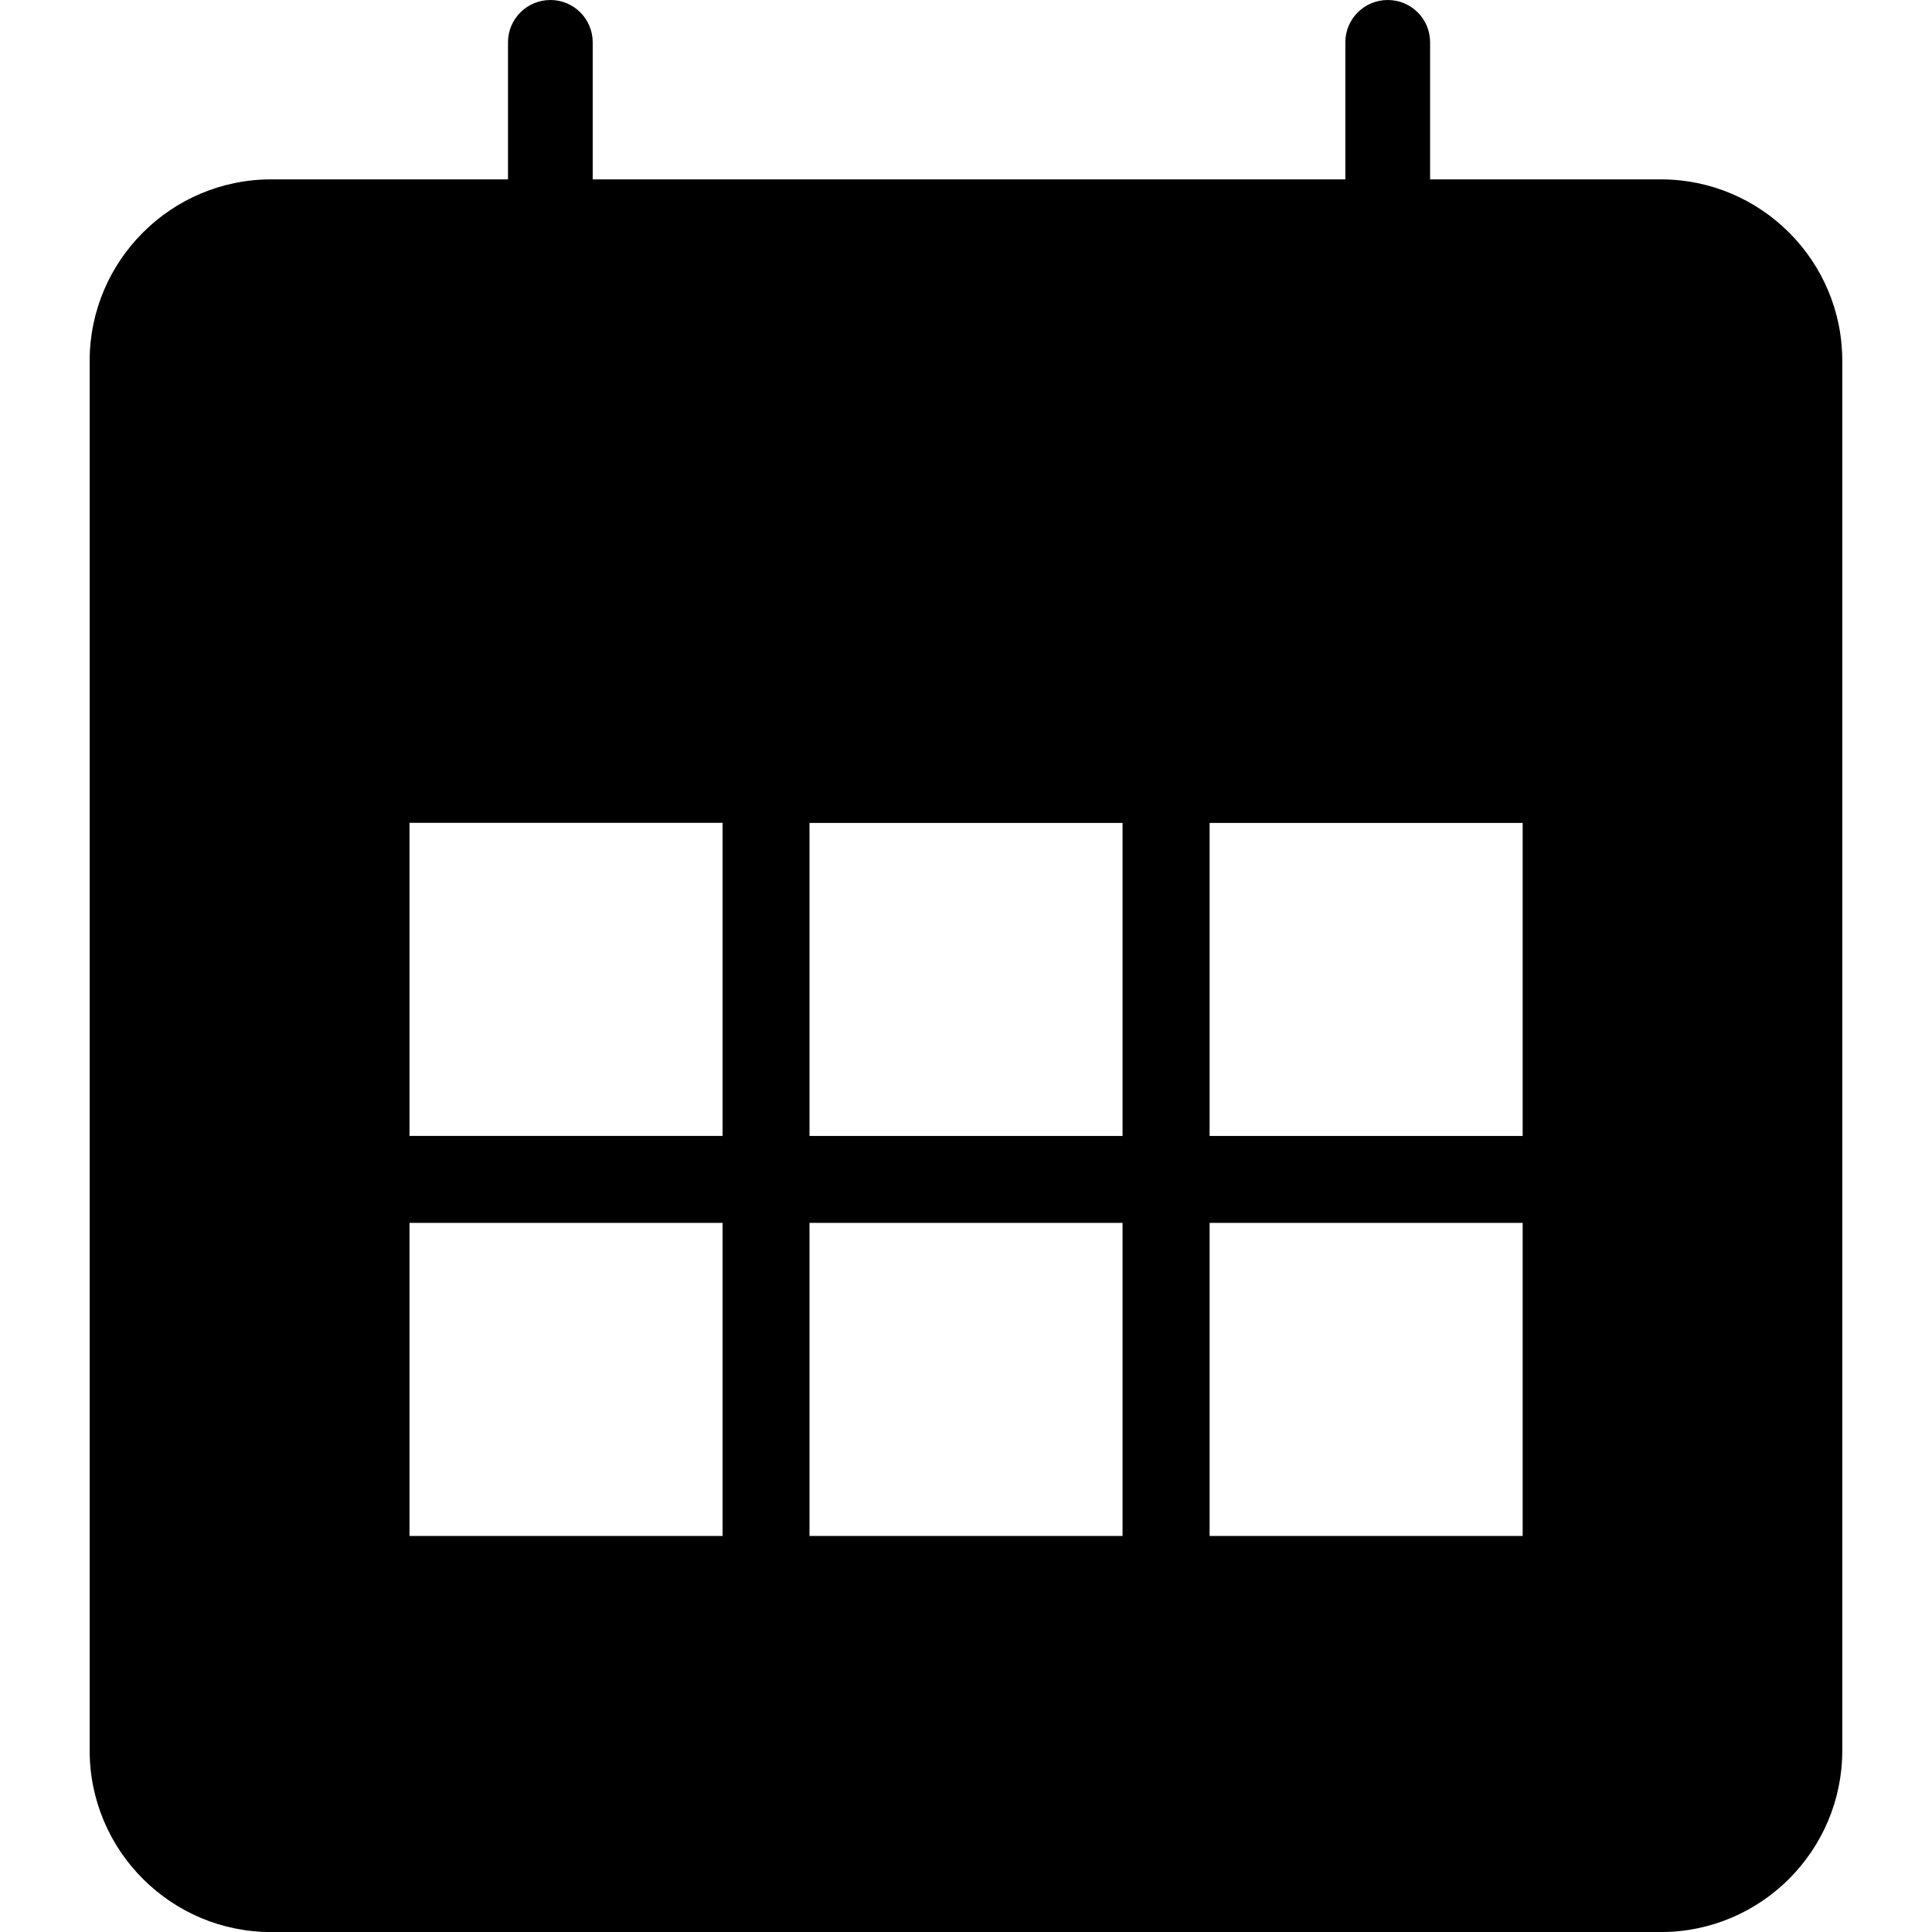 <!-- Generated by IcoMoon.io -->
<svg version="1.1" xmlns="http://www.w3.org/2000/svg" width="32" height="32" viewBox="0 0 32 32">
<title>calendar_sub_active</title>
<path d="M27.509 2.971h-3.822v-2.27c0-0.387-0.313-0.701-0.701-0.701-0.388 0-0.703 0.313-0.703 0.701v2.27h-12.466v-2.27c0-0.387-0.313-0.701-0.7-0.701-0.388 0-0.703 0.313-0.703 0.701v2.27h-3.923c-1.657 0-3.006 1.348-3.006 3.006v23.018c0 1.657 1.348 3.006 3.006 3.006h23.017c1.658 0 3.006-1.349 3.006-3.006v-23.018c0.001-1.658-1.347-3.006-3.005-3.006zM11.968 25.44h-5.185v-5.185h5.185v5.185zM11.968 18.814h-5.185v-5.185h5.185v5.185zM18.593 25.44h-5.185v-5.185h5.185v5.185zM18.593 18.815h-5.185v-5.185h5.185v5.185zM25.22 25.44h-5.185v-5.185h5.185v5.185zM25.22 18.815h-5.185v-5.185h5.185v5.185z"></path>
</svg>
